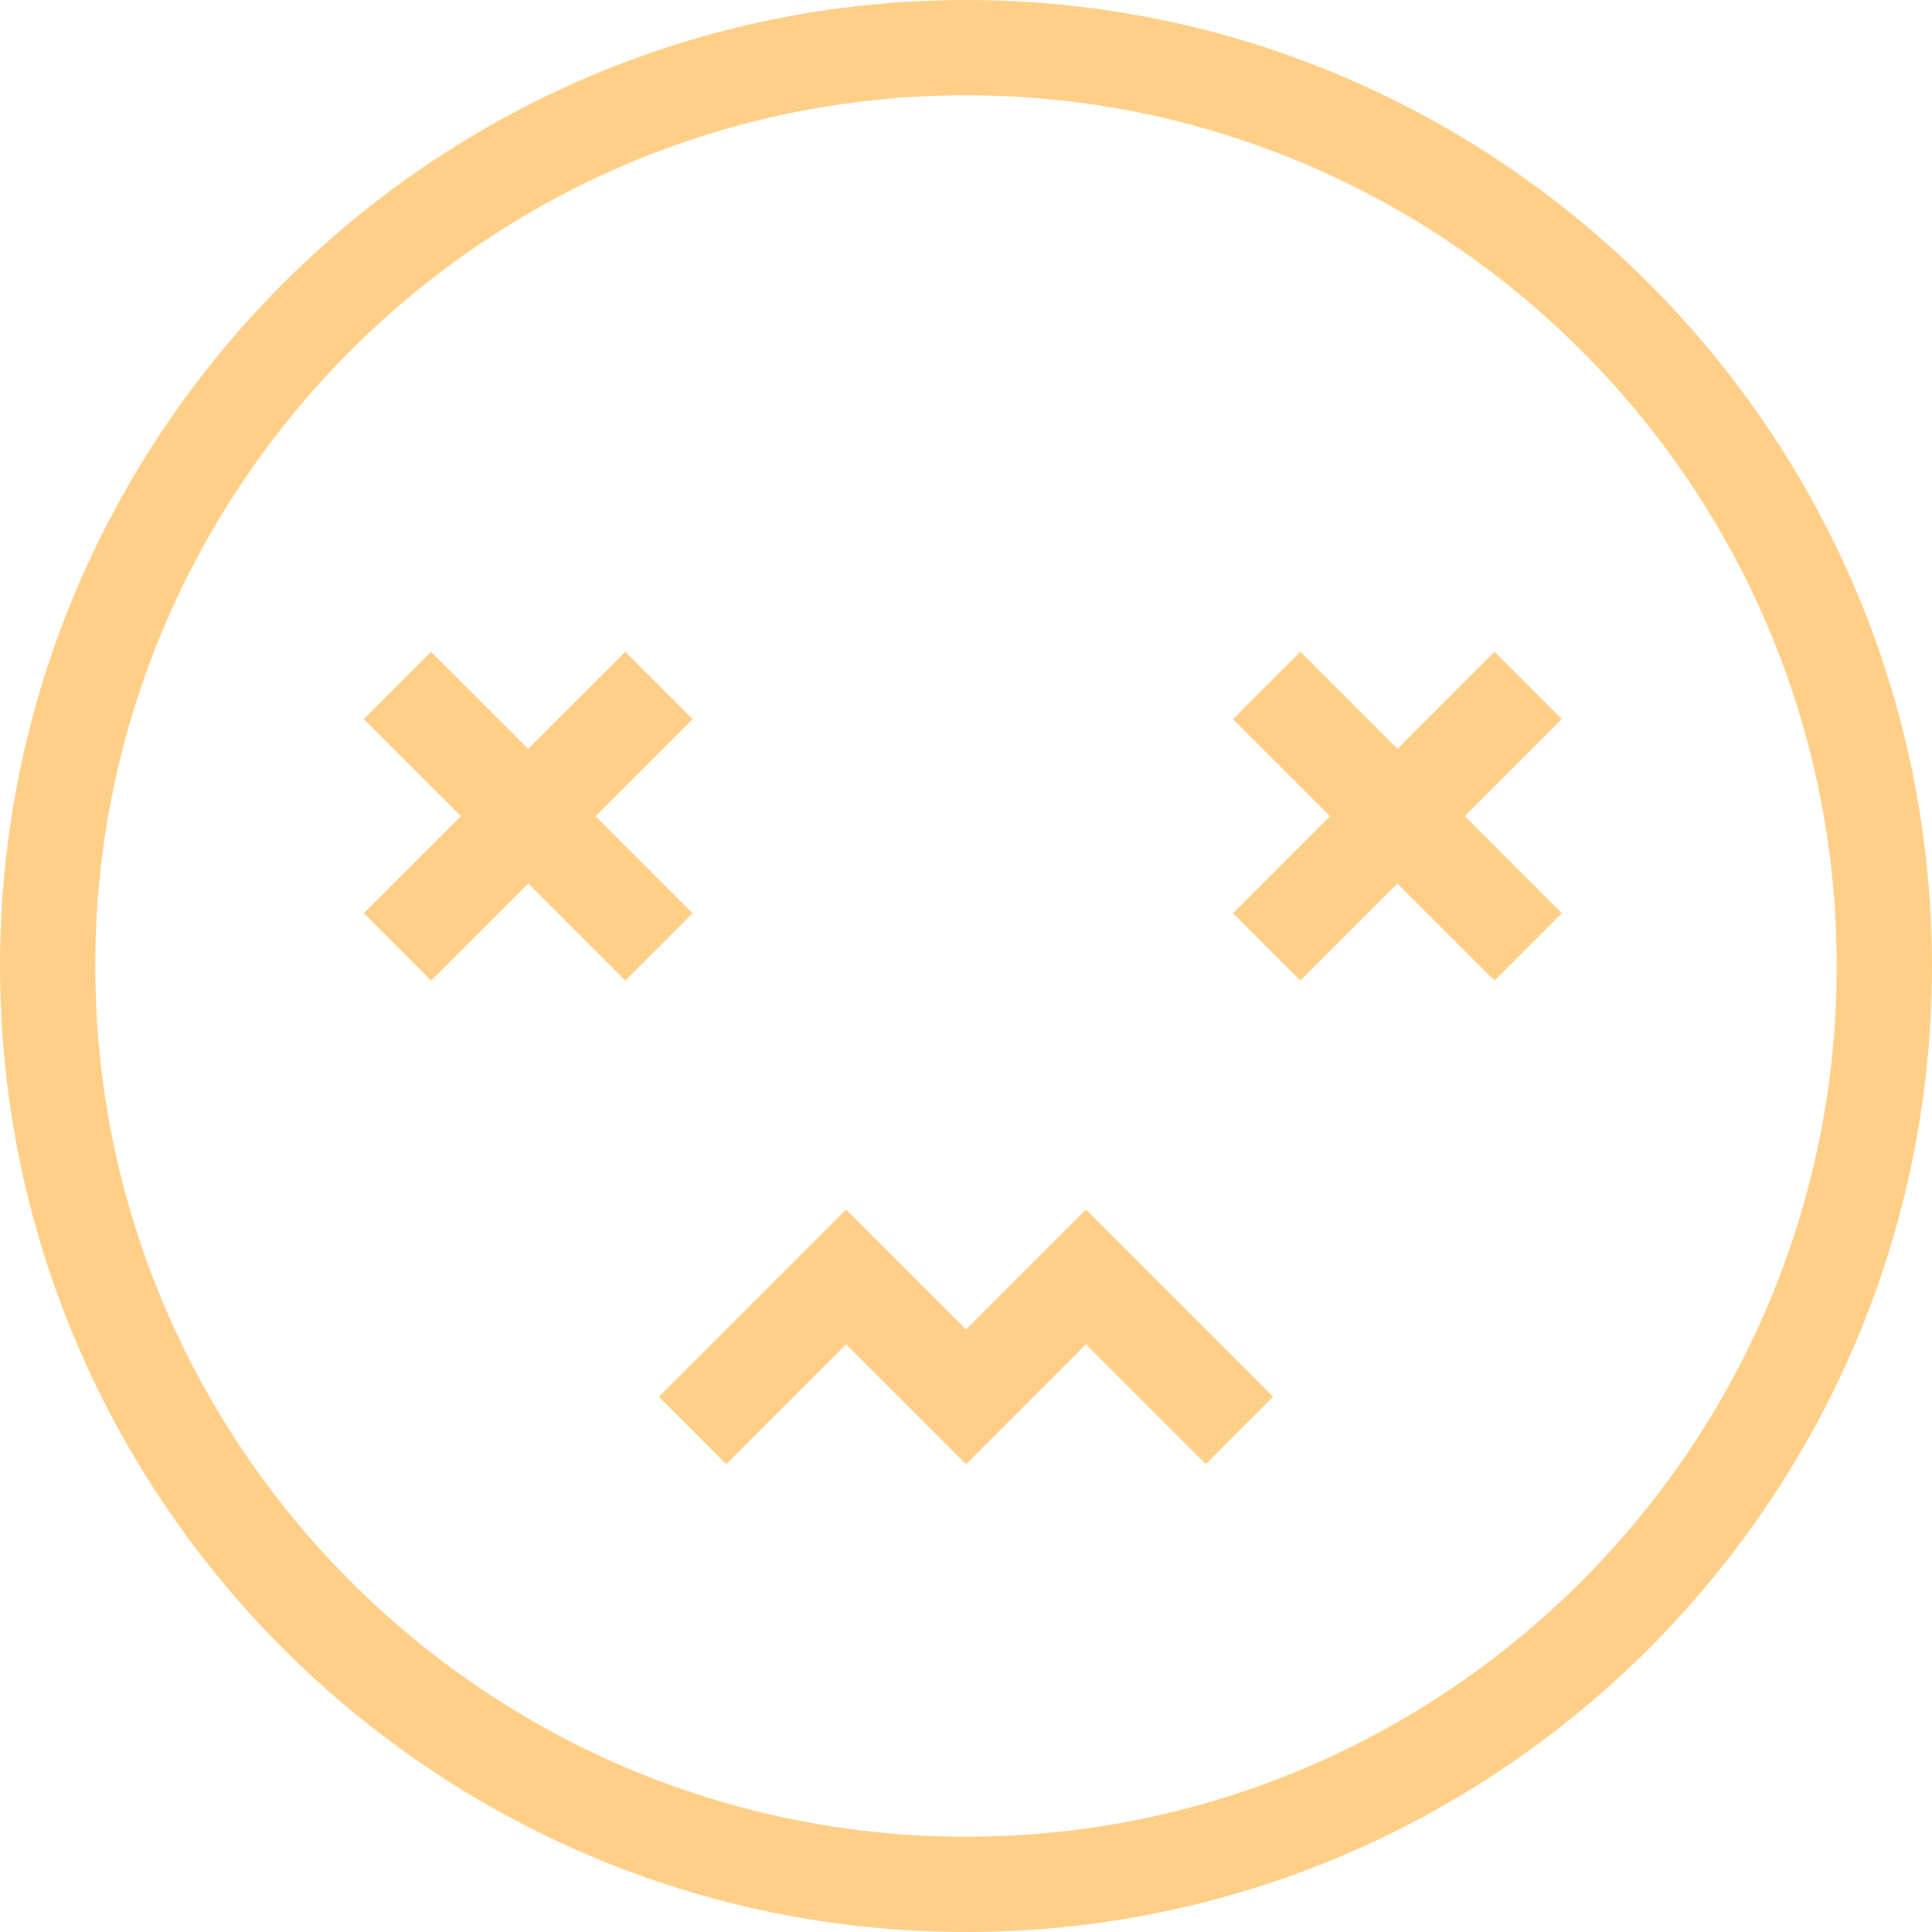 <svg width="376" height="376" viewBox="0 0 376 376" fill="none" xmlns="http://www.w3.org/2000/svg">
<g clip-path="url(#clip0_24_39)">
<path d="M187.998 376C84.339 376 0 291.664 0 187.998C0 84.336 84.339 0 187.998 0C291.658 0 375.997 84.336 375.997 187.998C376 291.664 291.661 376 187.998 376ZM187.998 18.542C94.562 18.542 18.542 94.562 18.542 187.998C18.542 281.438 94.562 357.458 187.998 357.458C281.435 357.458 357.455 281.438 357.455 187.998C357.458 94.562 281.438 18.542 187.998 18.542Z" fill="#FFCF87"/>
<path d="M211.445 235.503L211.34 235.612L211.232 235.503L187.998 258.737L164.765 235.503L164.657 235.612L164.552 235.503L128.225 271.834L141.337 284.943L164.663 261.617L187.989 284.943L187.998 284.93L188.014 284.943L211.34 261.617L234.669 284.943L247.778 271.83L211.445 235.503Z" fill="#FFCF87"/>
<path d="M303.97 139.947L290.858 126.834L271.966 145.726L253.072 126.834L239.96 139.947L258.854 158.838L239.96 177.732L253.072 190.845L271.966 171.953L290.858 190.845L303.97 177.732L285.082 158.838L303.97 139.947Z" fill="#FFCF87"/>
<path d="M134.804 139.947L121.692 126.834L102.801 145.726L83.9 126.834L70.791 139.947L89.685 158.838L70.791 177.732L83.9 190.845L102.801 171.953L121.692 190.845L134.804 177.732L115.913 158.838L134.804 139.947Z" fill="#FFCF87"/>
</g>
<defs>
<clipPath id="clip0_24_39">
<rect width="376" height="376" fill="white"/>
</clipPath>
</defs>
</svg>
